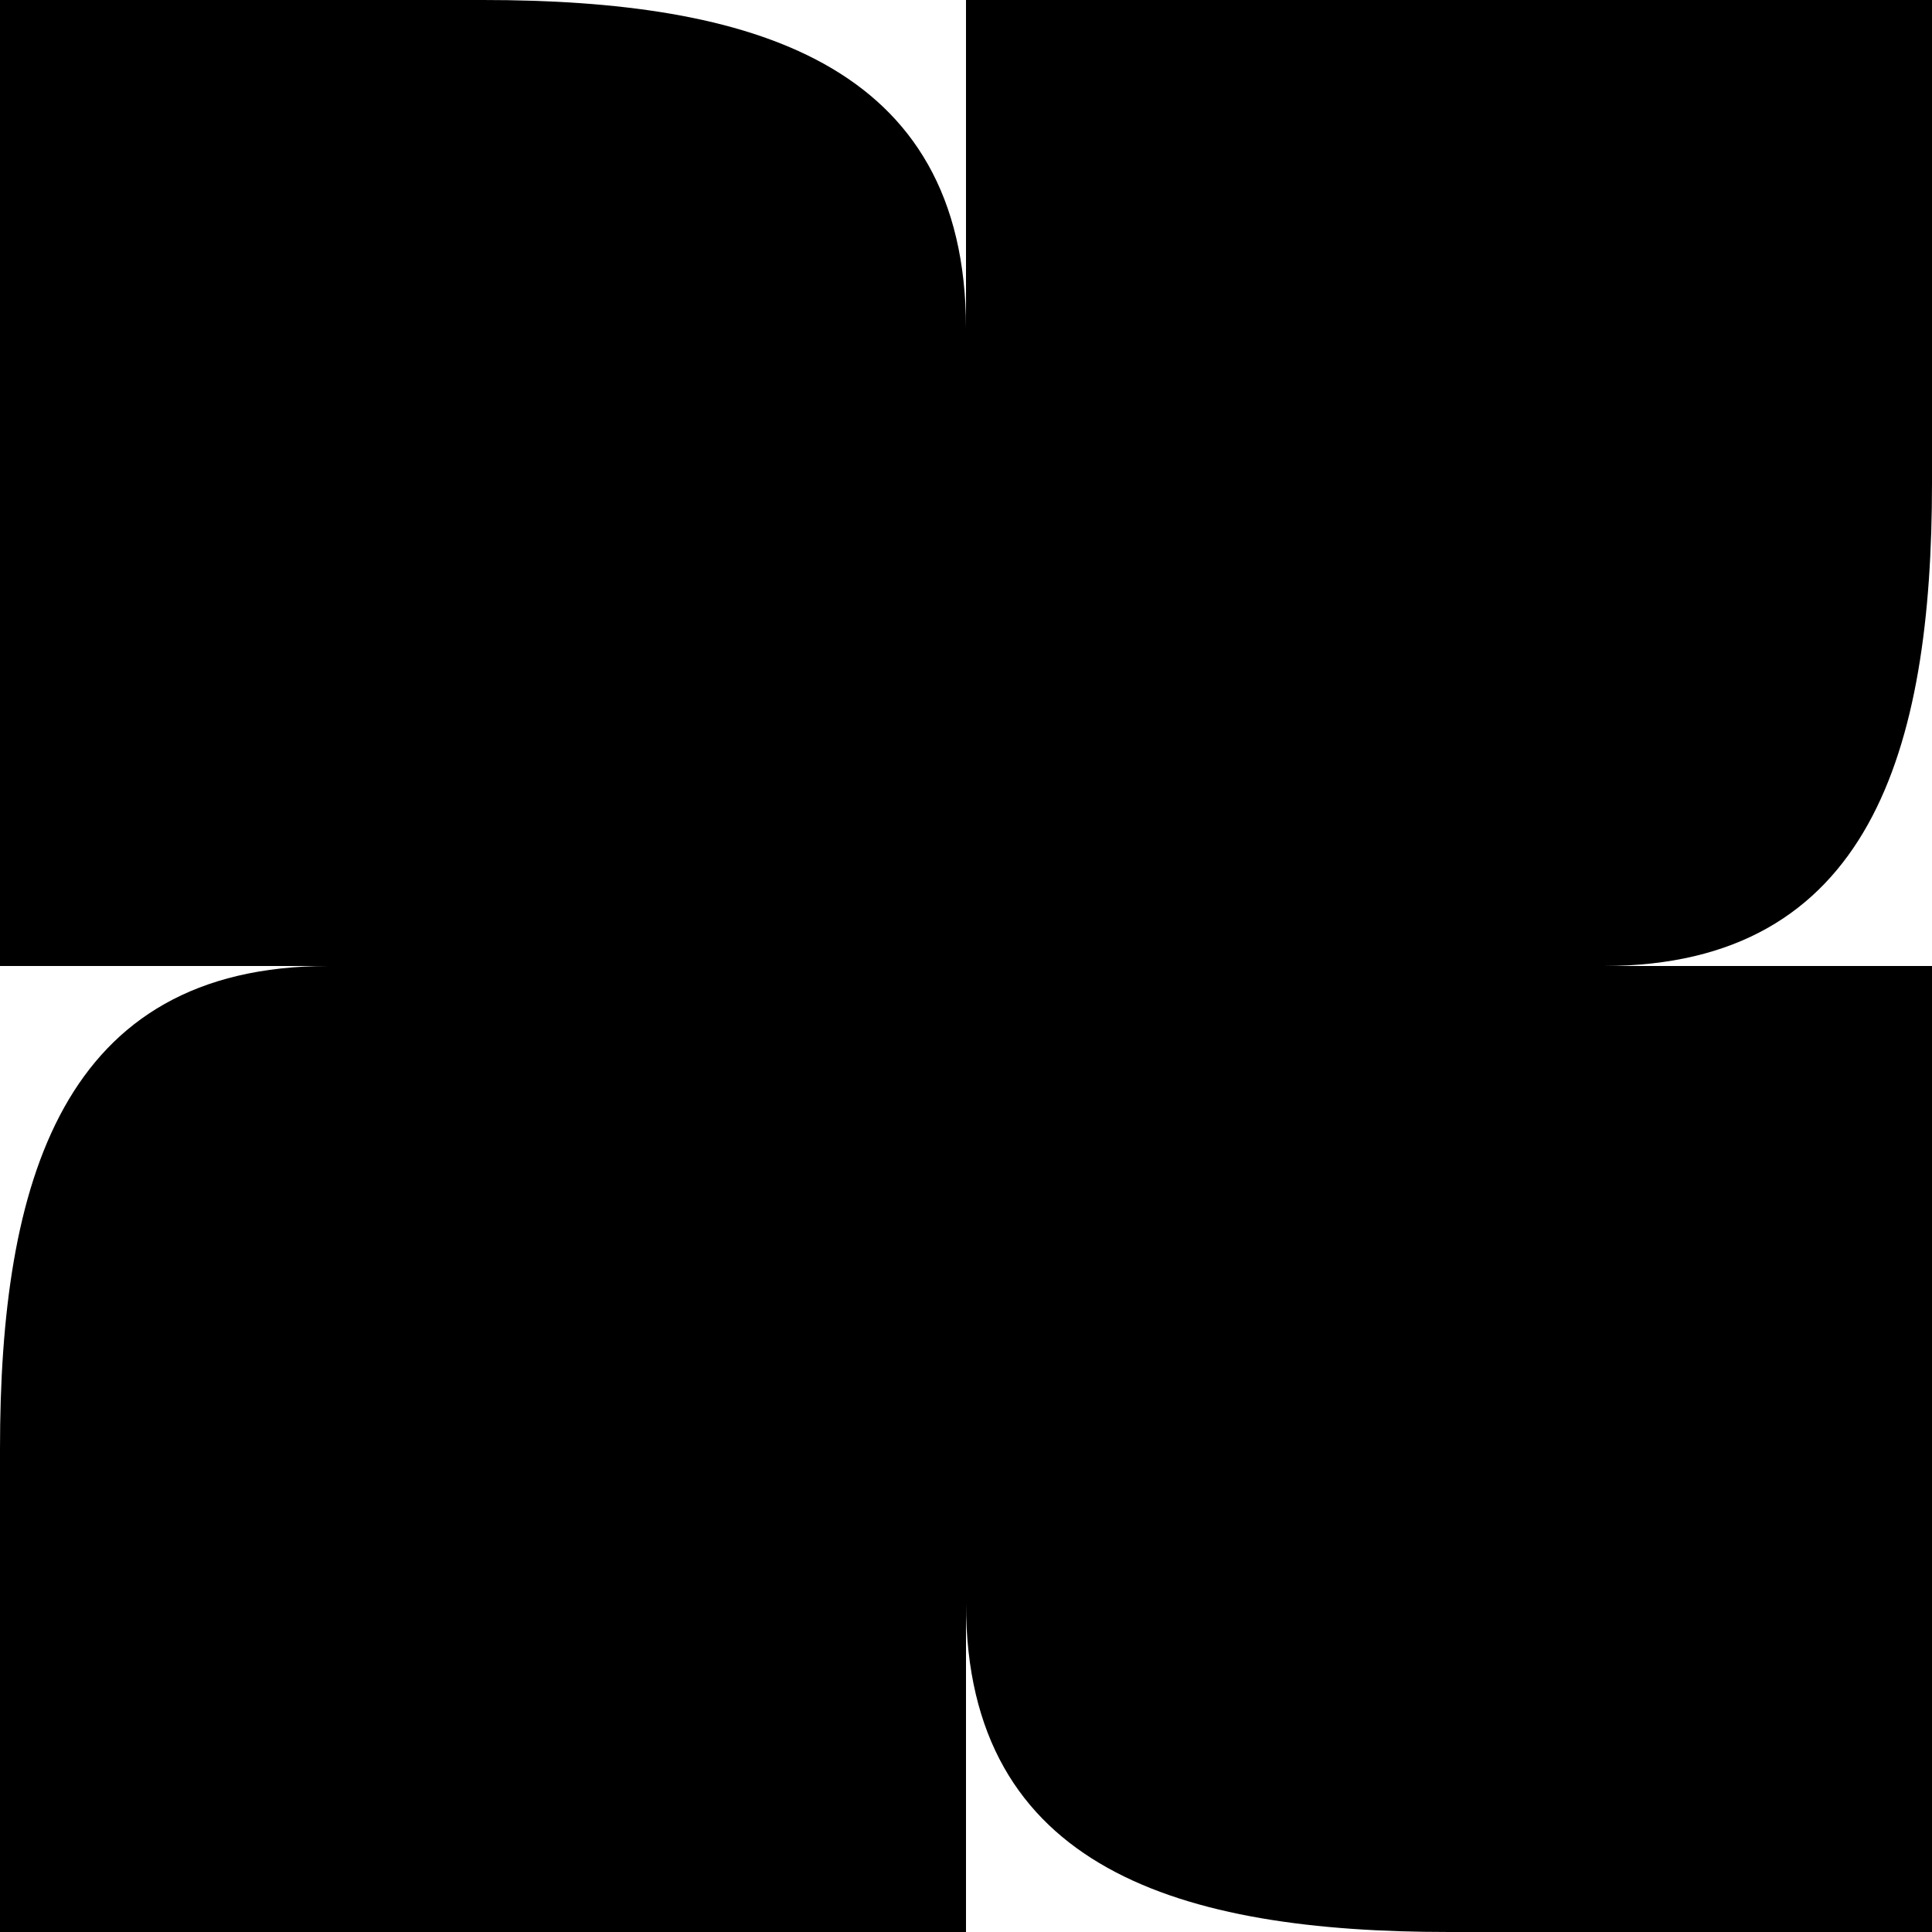 <svg xmlns="http://www.w3.org/2000/svg" viewBox="0 0 7800 7800">
	<path d="M7800 1950c0 1076.4-248.43 1949.61-1325.22 1950H7800V7800H5850c-1076.79 0-1950-249.21-1950-1326v1326H0V5850c0-1076.79 248.82-1950 1326-1950H0V0H1950c1076.4 0 1949.61 248.625 1950 1325.22V0H7800V1950Z" fill="#000000"/>
</svg>